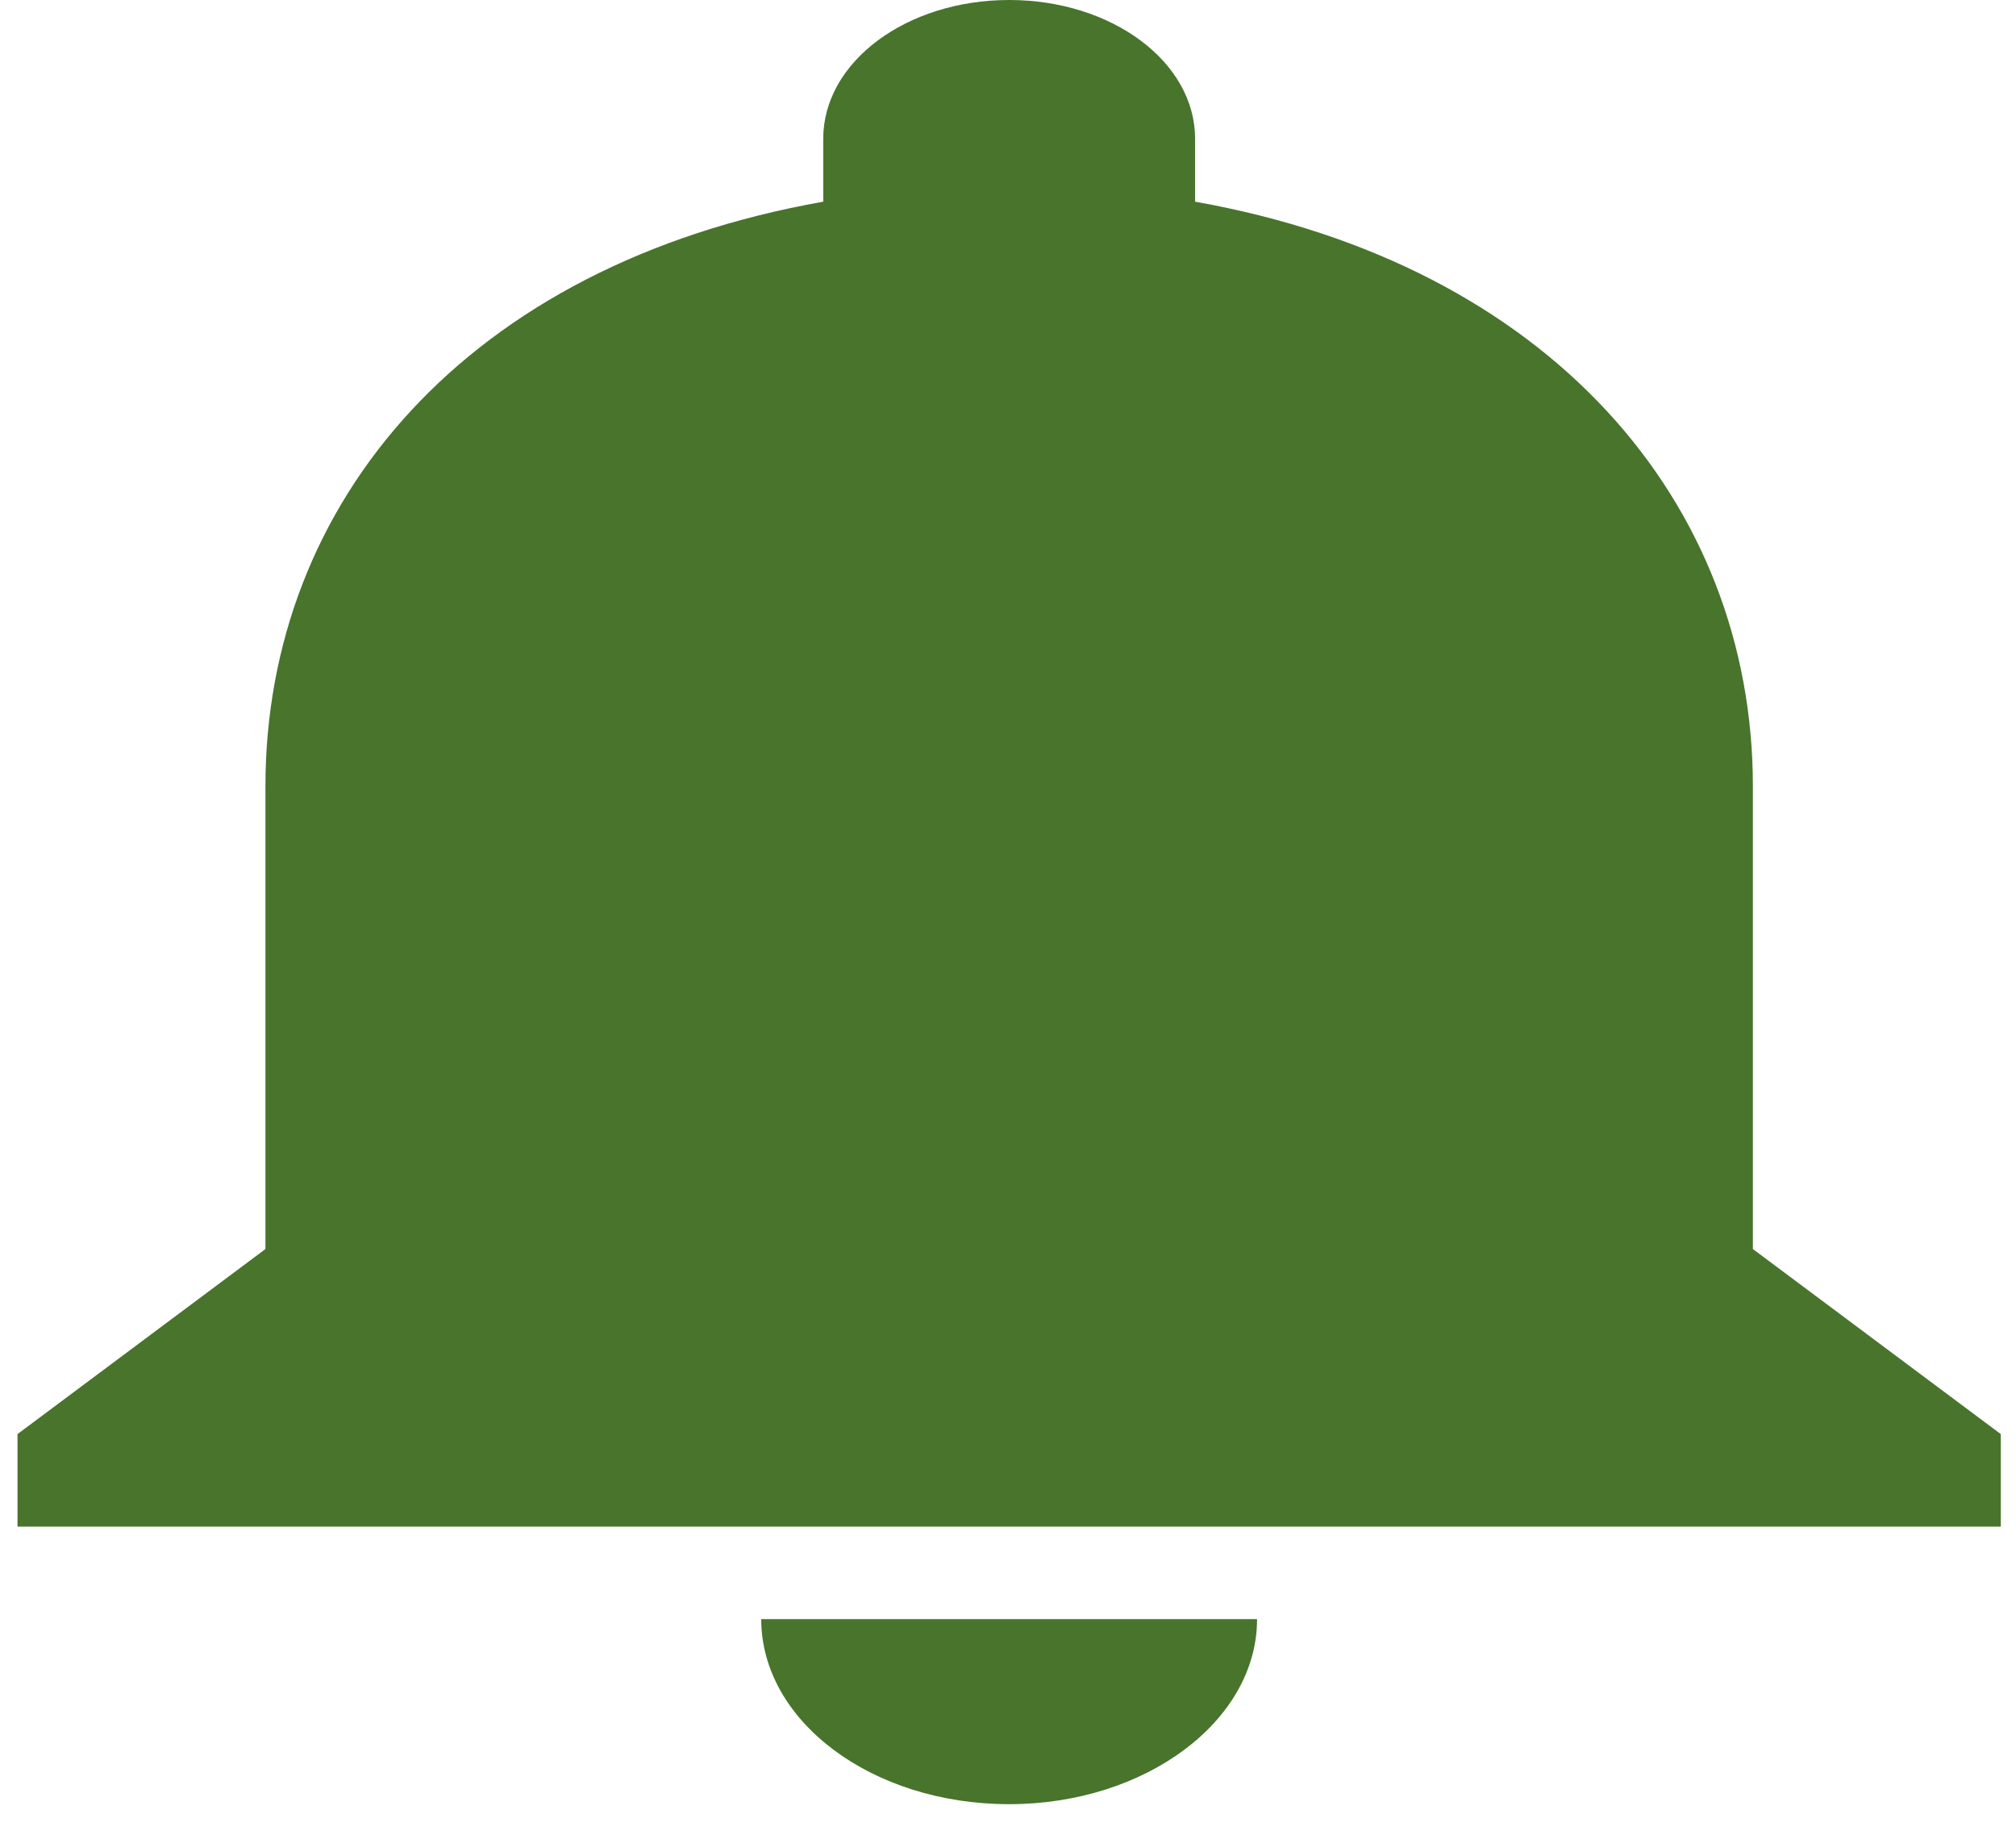 <svg width="57" height="52" viewBox="0 0 57 52" fill="none" xmlns="http://www.w3.org/2000/svg">
<path d="M28.533 51.022C32.388 51.022 35.542 48.667 35.542 45.789H21.523C21.523 48.667 24.643 51.022 28.533 51.022ZM49.561 35.323V22.241C49.561 14.208 43.813 7.483 33.79 5.704V3.925C33.79 1.753 31.442 0 28.533 0C25.624 0 23.276 1.753 23.276 3.925V5.704C13.217 7.483 7.505 14.182 7.505 22.241V35.323L0.495 40.556V43.173H56.57V40.556L49.561 35.323Z" fill="#48742C"/>
</svg>
